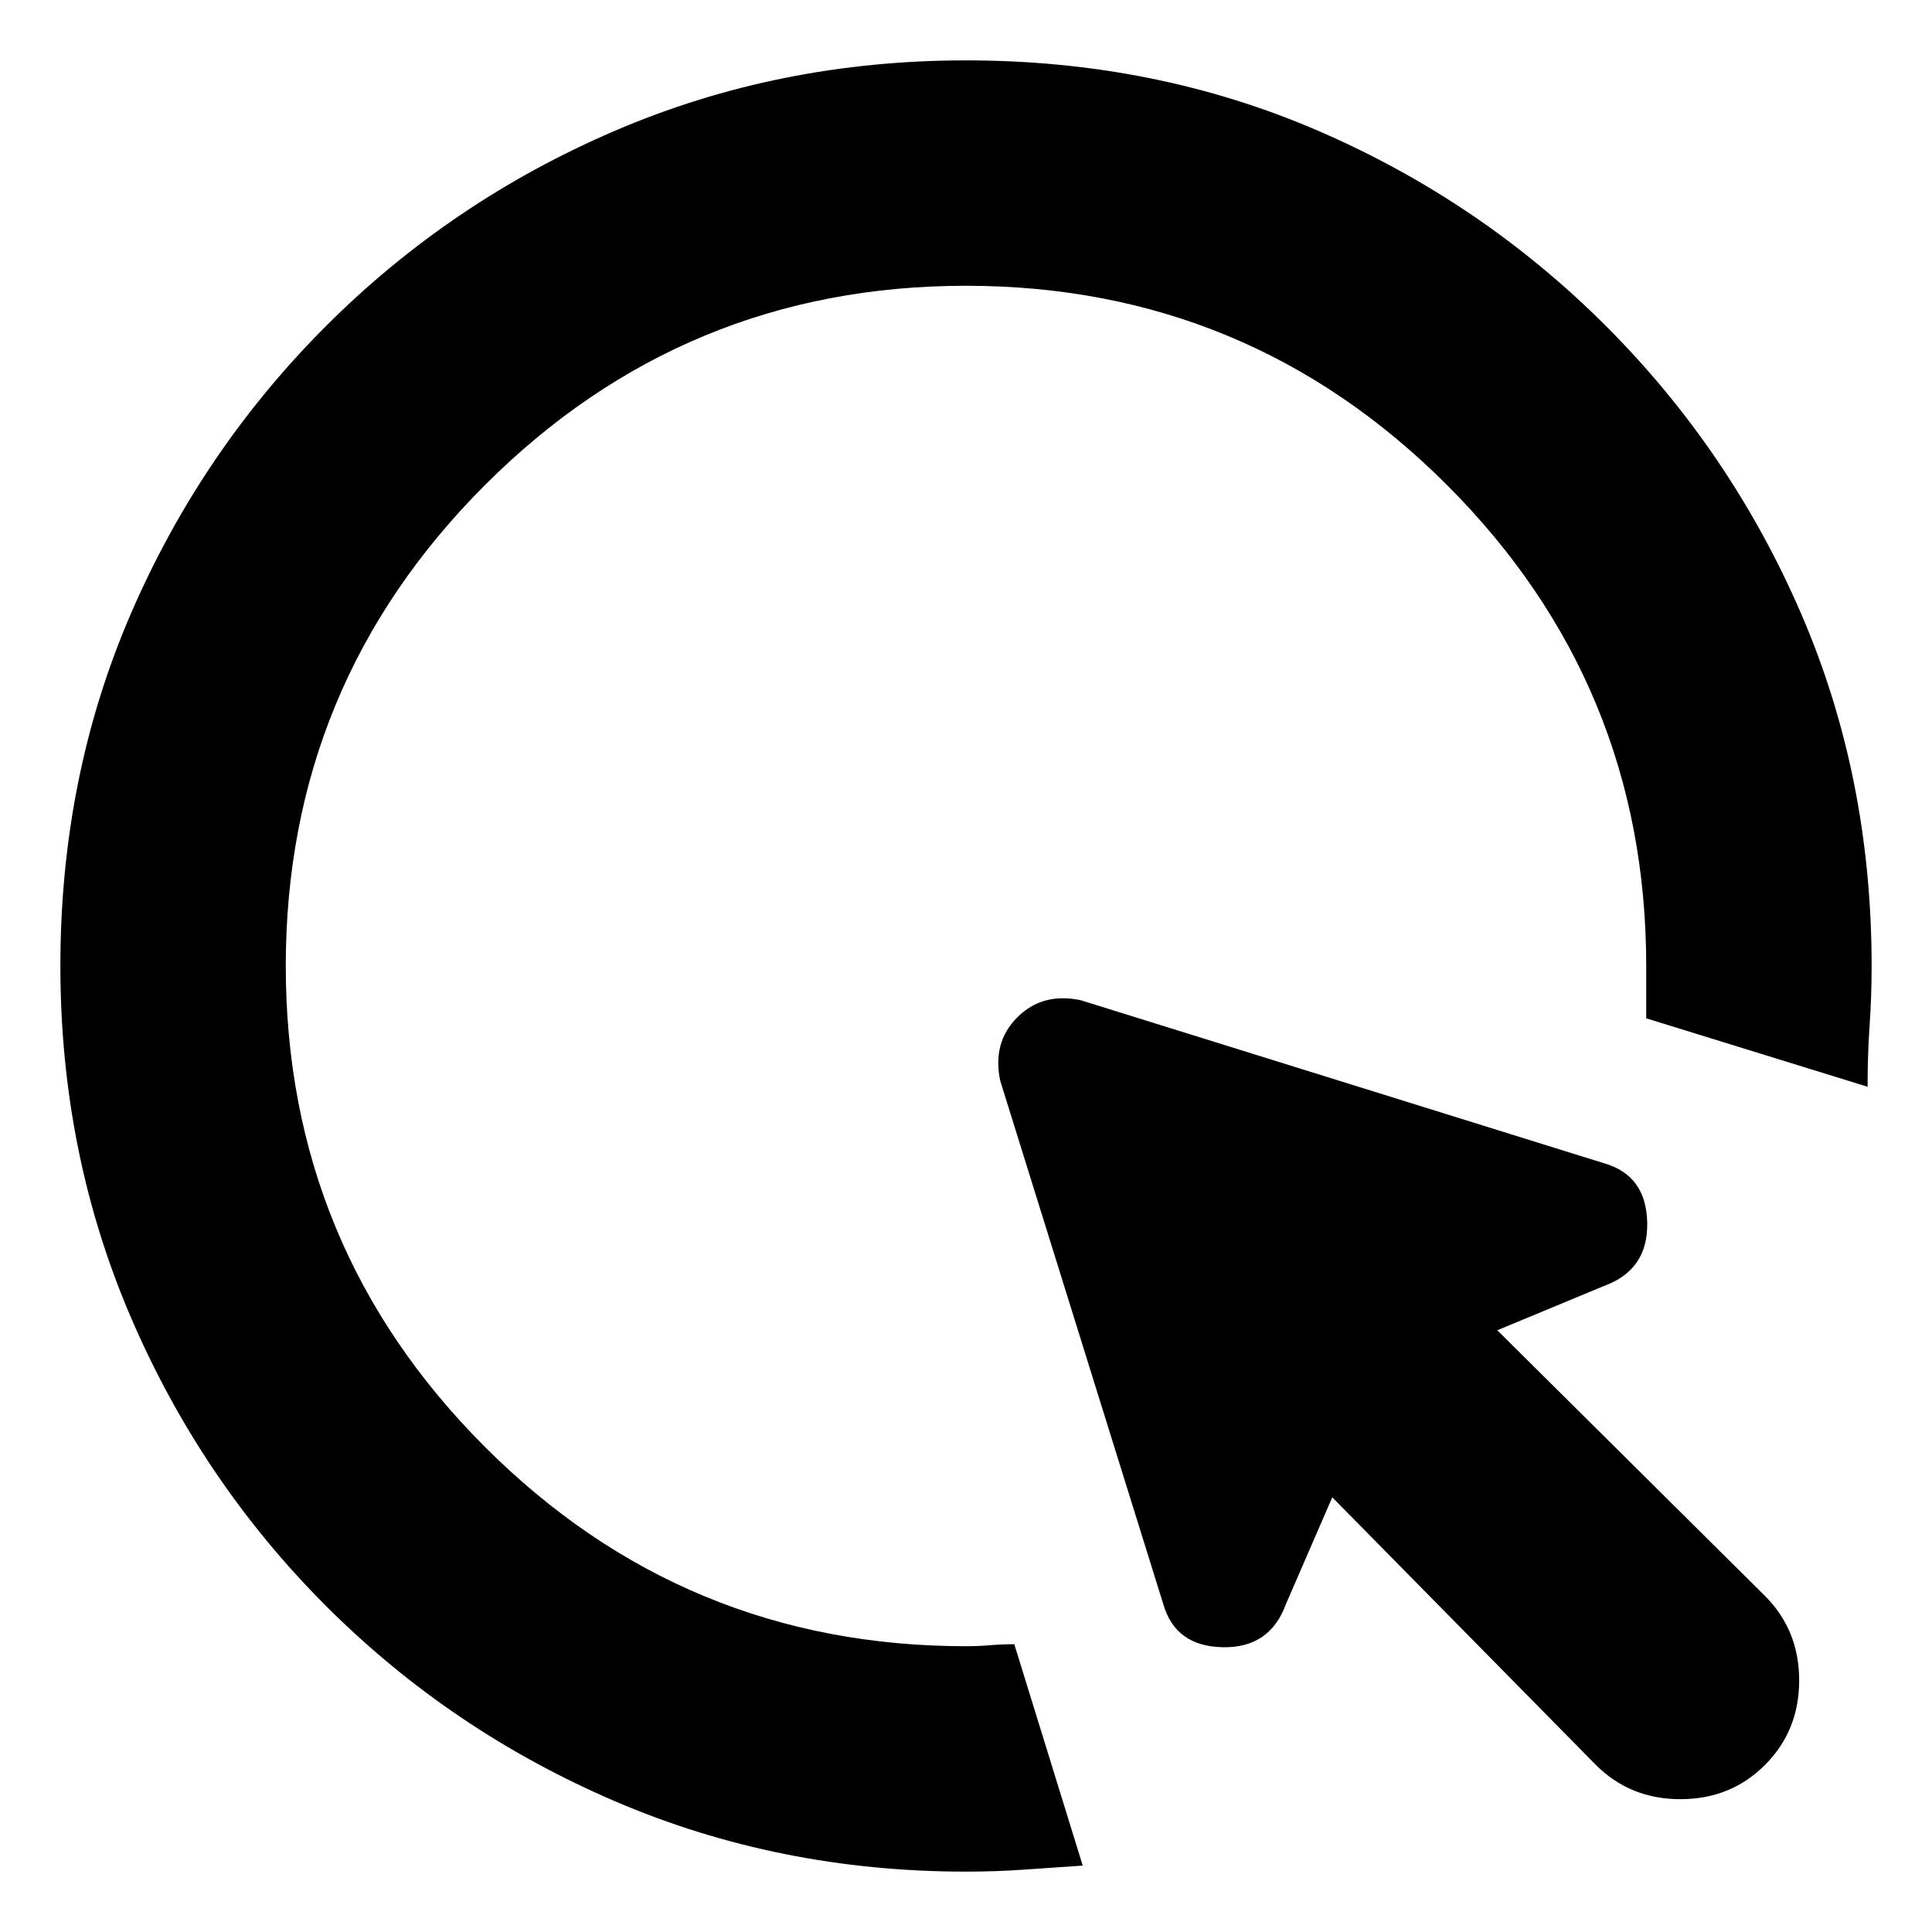 <svg xmlns="http://www.w3.org/2000/svg" height="20" viewBox="0 -960 960 960" width="20"><path d="M538-33q-15 1-29 2t-29 1q-93 0-174.5-35T162-162q-62-62-97-143.5T30-480q0-94 35-175t97-143q62-62 143.5-97T480-930q94 0 175 35t143 97q62 62 97 143t35 175q0 15-1 29.5t-1 30.5l-110-34v-26q0-140-99-239t-239-99q-140 0-239 99t-99 239q0 140 99 239t239 99q6 0 12-.5t12-.5l34 110Zm255-50L662-216l-23 53q-8 22-31.5 21.5T578-163l-81-260q-4-19 8.5-31.5T537-463l260 81q21 6 21.5 29.5T797-321l-53 22 133 132q17 17 17 42t-17 42q-17 17-42 17t-42-17Z"/></svg>
